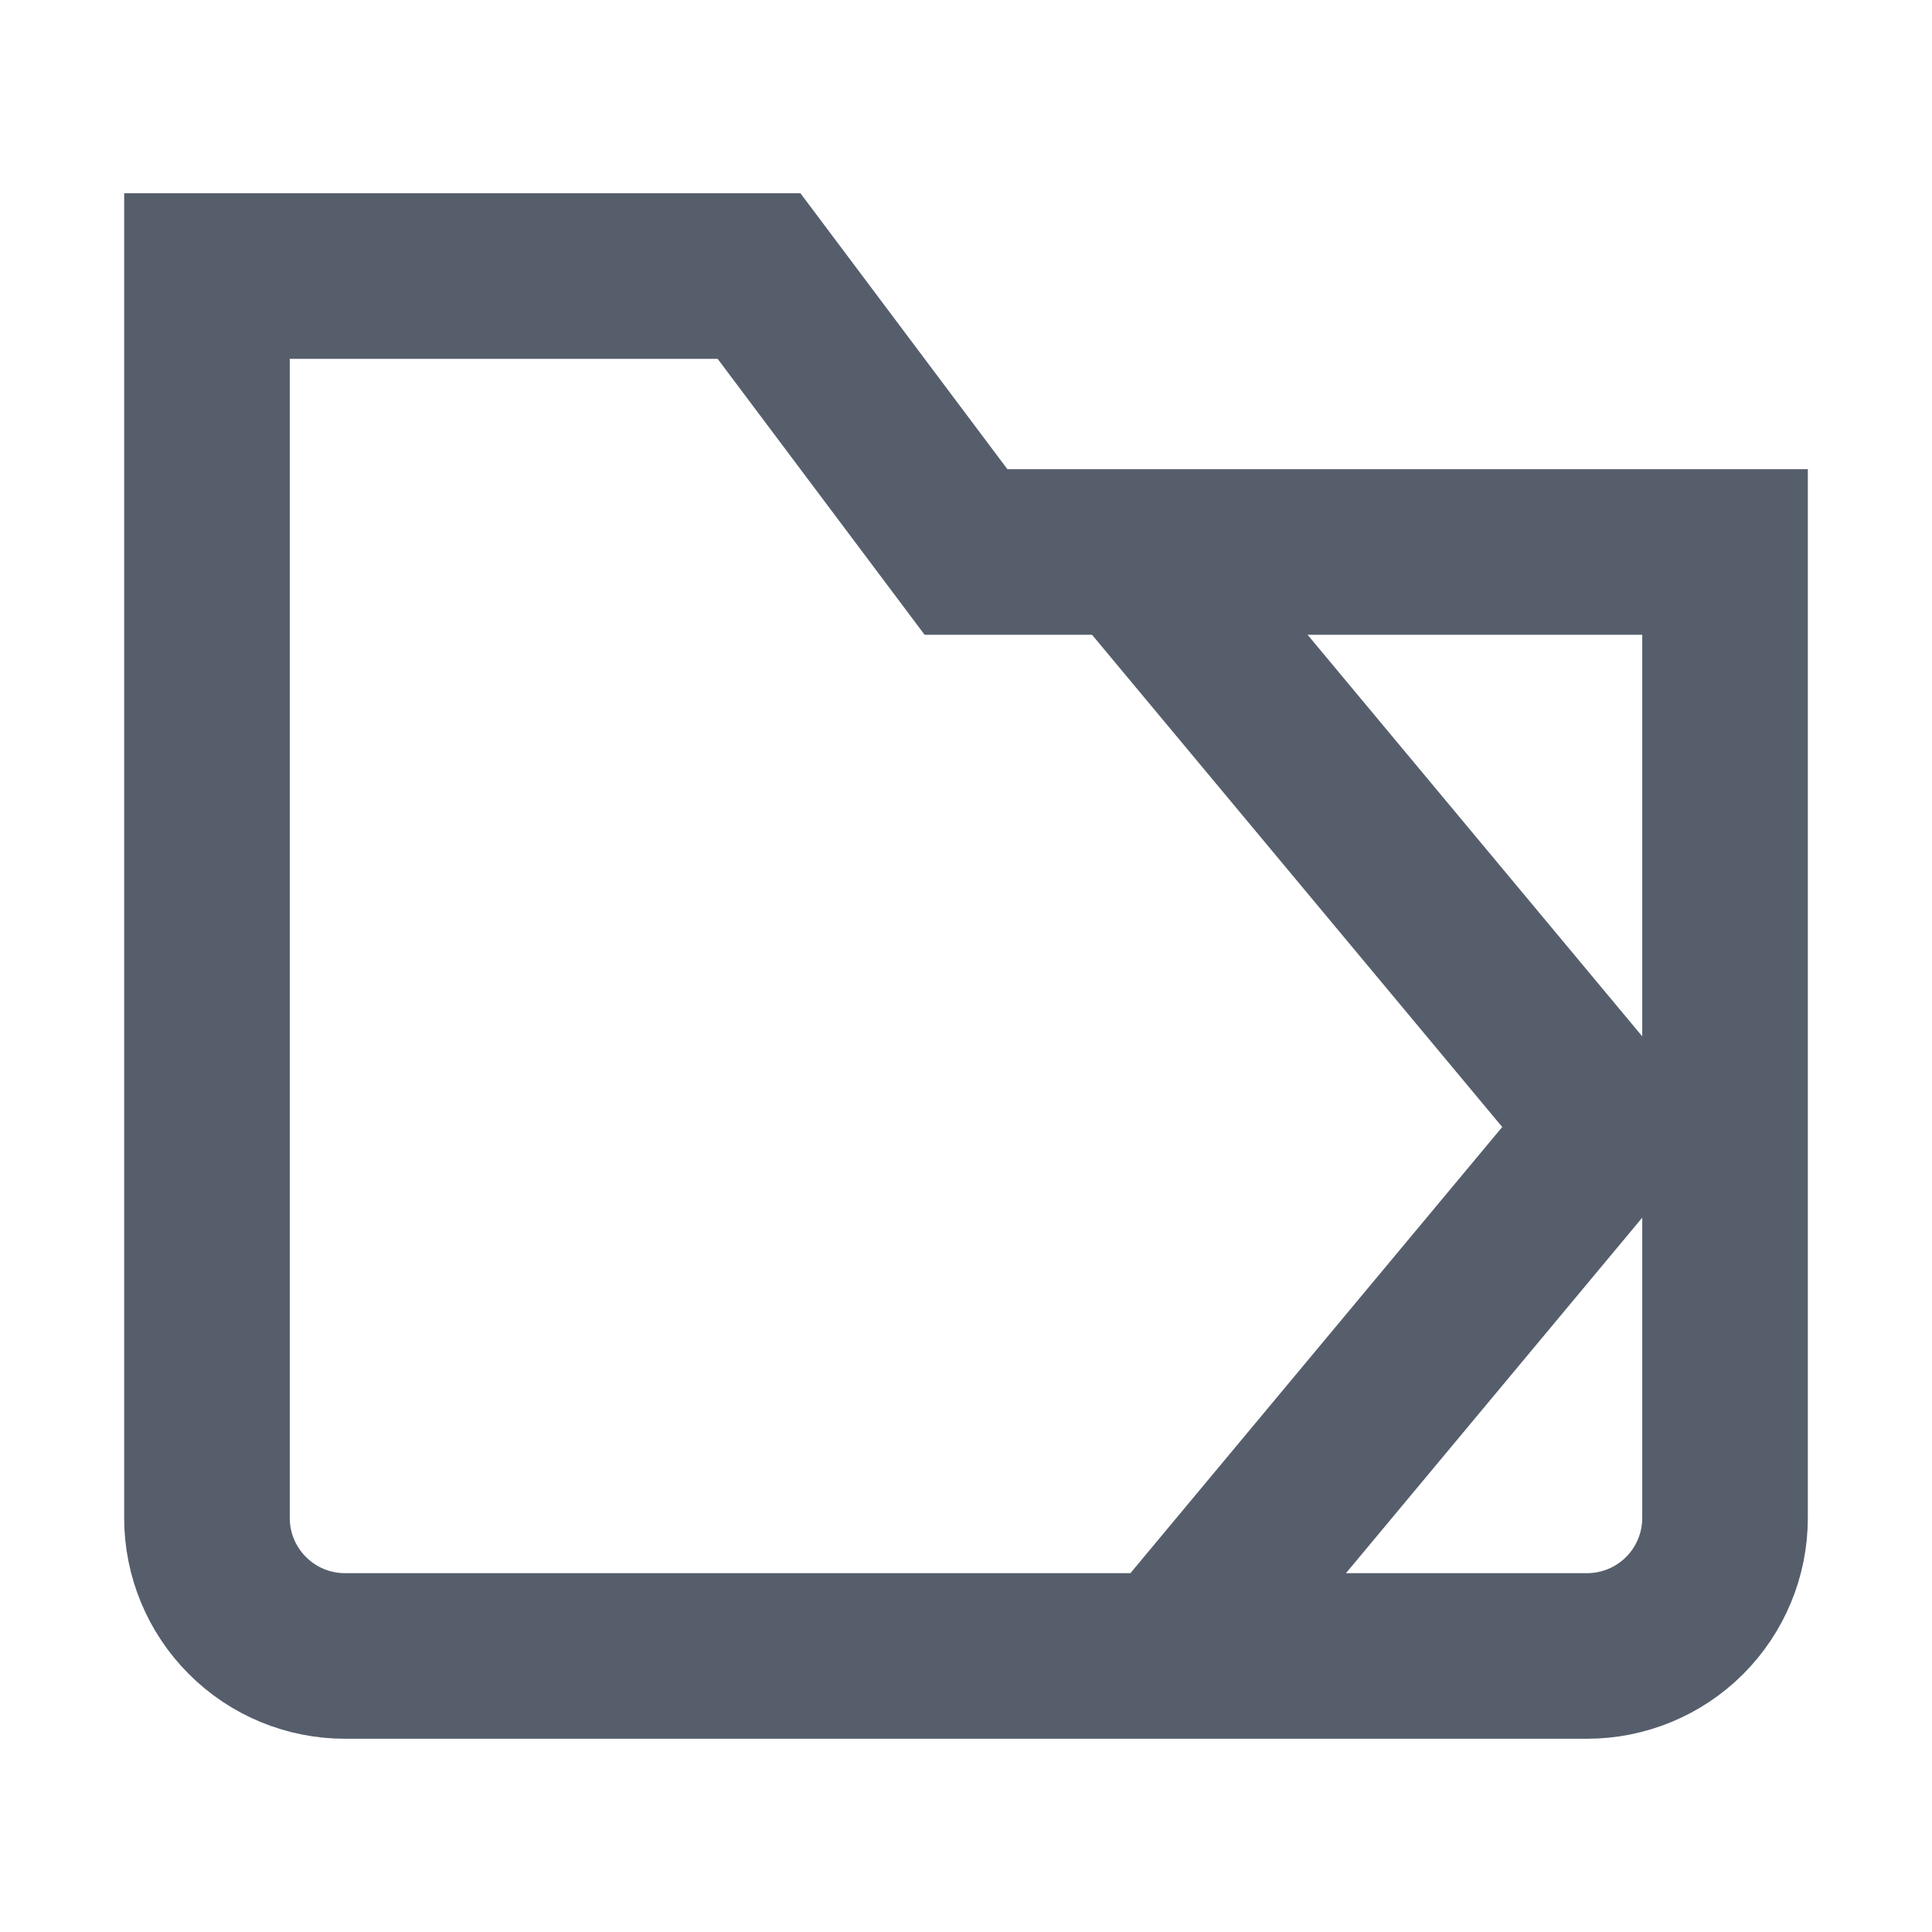 <svg width="24" height="24" viewBox="0 0 24 24" fill="none" xmlns="http://www.w3.org/2000/svg">
<path d="M19.714 20.571L4.286 20.571C3.831 20.571 3.395 20.391 3.074 20.069C2.752 19.748 2.571 19.312 2.571 18.857L2.571 3.429L9.429 3.429L12 6.857L21.429 6.857L21.429 18.857C21.429 19.312 21.248 19.748 20.927 20.069C20.605 20.391 20.169 20.571 19.714 20.571Z" stroke="#565E6C" stroke-width="2.057" stroke-miterlimit="10" stroke-linecap="square"/>
<path d="M15 8L20 14L15 20" stroke="#565E6C" stroke-width="2.057" stroke-miterlimit="10" stroke-linecap="square"/>
</svg>
